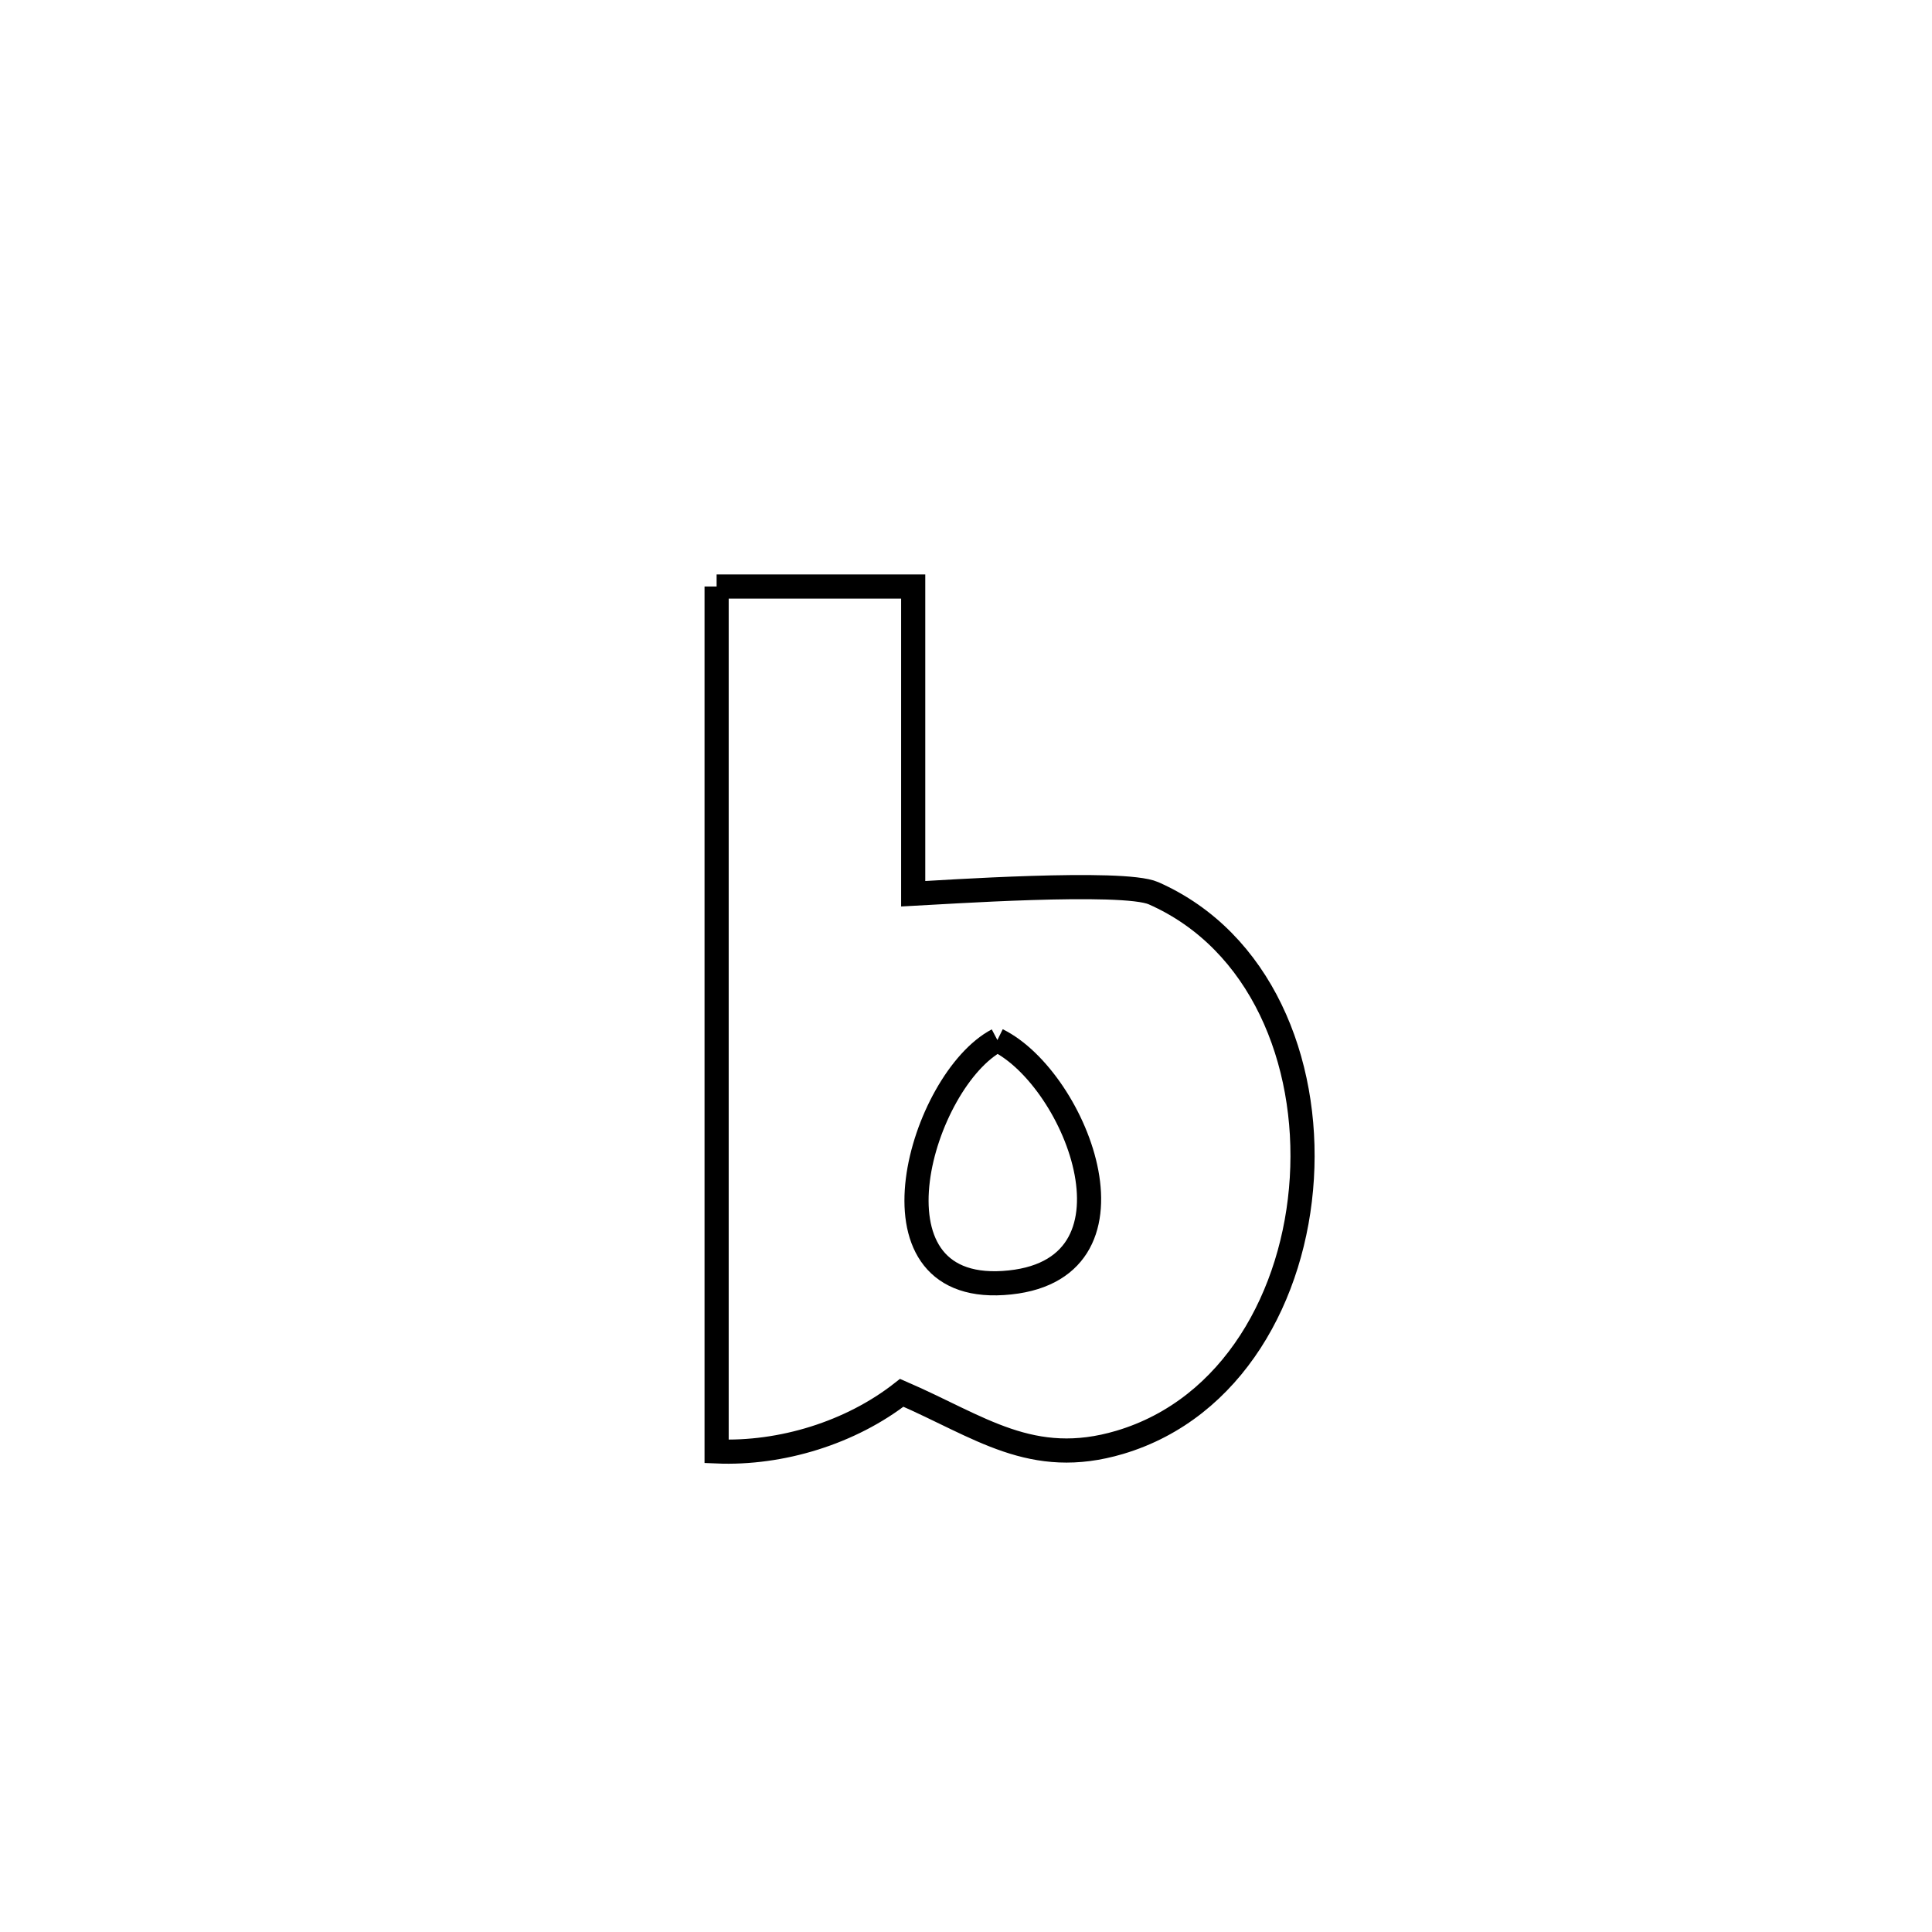 <svg xmlns="http://www.w3.org/2000/svg" viewBox="0.0 0.0 24.0 24.0" height="200px" width="200px"><path fill="none" stroke="black" stroke-width=".3" stroke-opacity="1.0"  filling="0" d="M8.902 7.286 L8.902 7.286 C8.935 7.286 11.327 7.286 11.344 7.286 L11.344 7.286 C11.344 8.558 11.344 9.83 11.344 11.103 L11.344 11.103 C11.666 11.087 13.951 10.929 14.329 11.096 C15.666 11.686 16.261 13.184 16.172 14.637 C16.084 16.091 15.311 17.5 13.911 17.917 C12.817 18.242 12.172 17.722 11.202 17.302 L11.202 17.302 C10.569 17.798 9.705 18.064 8.902 18.03 L8.902 18.03 C8.902 16.24 8.902 14.449 8.902 12.658 C8.902 10.867 8.902 9.076 8.902 7.286 L8.902 7.286"></path>
<path fill="none" stroke="black" stroke-width=".3" stroke-opacity="1.0"  filling="0" d="M12.39 12.92 L12.39 12.92 C13.383 13.409 14.324 15.819 12.463 15.938 C10.671 16.053 11.449 13.416 12.39 12.92 L12.39 12.92"></path></svg>